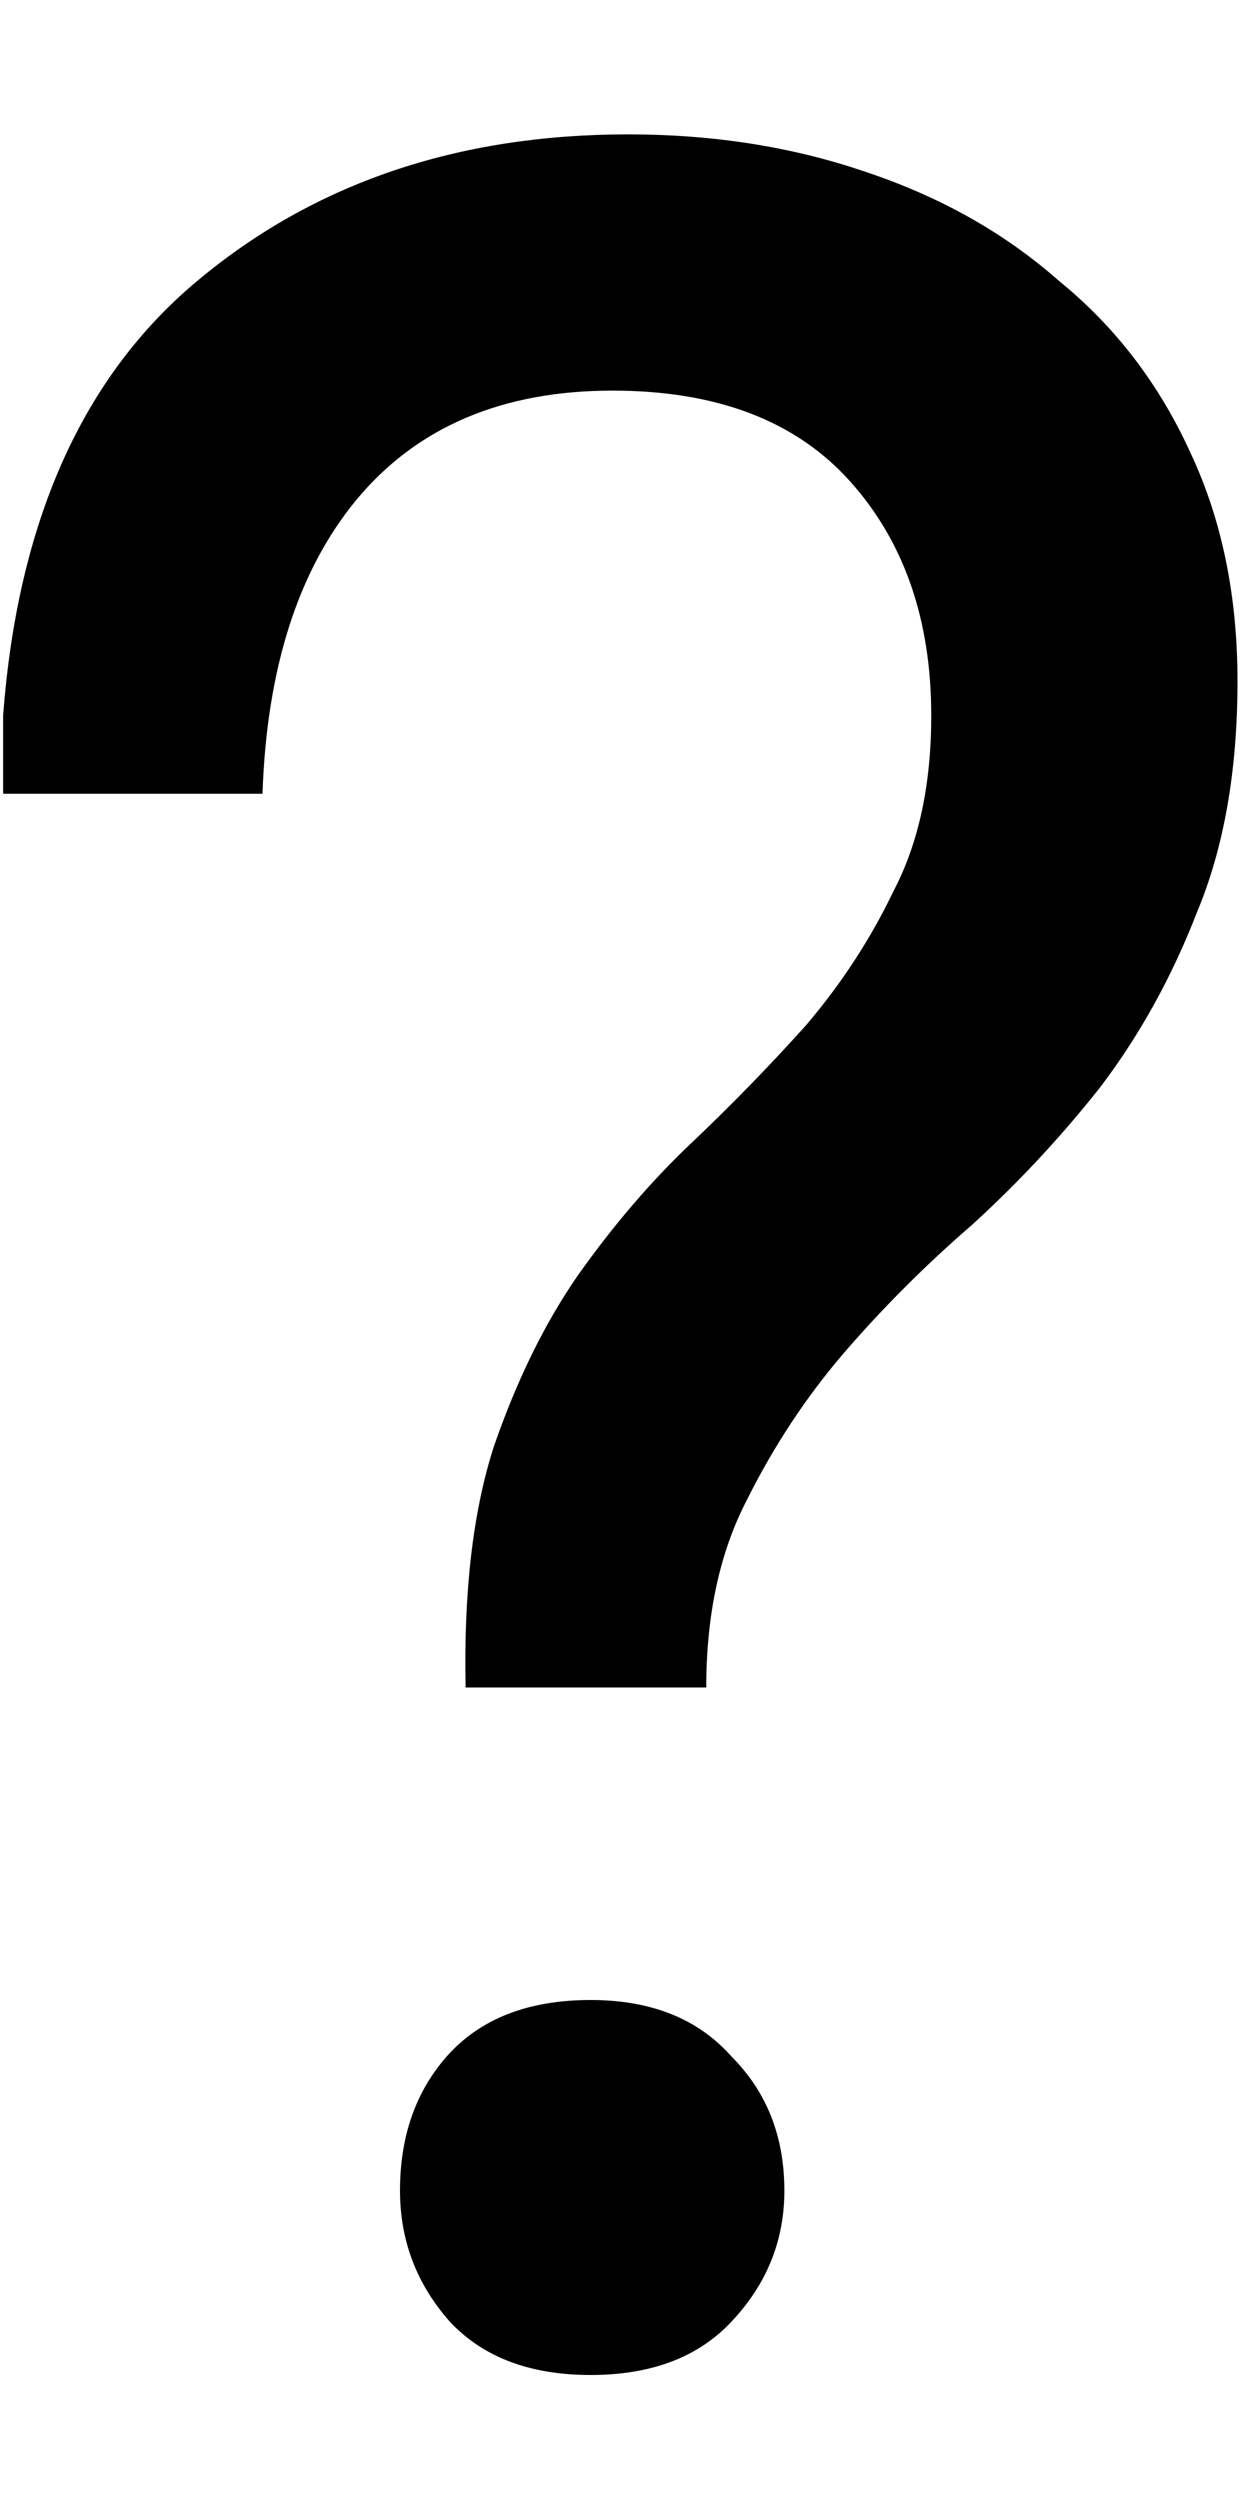 <svg width="8" height="16" viewBox="0 0 8 16" fill="none" xmlns="http://www.w3.org/2000/svg">
<path d="M2.98 10.8C2.967 10.187 3.027 9.673 3.16 9.26C3.307 8.833 3.487 8.467 3.7 8.16C3.927 7.84 4.167 7.56 4.42 7.32C4.687 7.067 4.933 6.813 5.16 6.56C5.387 6.293 5.573 6.007 5.72 5.7C5.88 5.393 5.96 5.02 5.96 4.58C5.96 3.967 5.787 3.467 5.44 3.08C5.093 2.693 4.587 2.5 3.92 2.5C3.213 2.5 2.667 2.733 2.28 3.2C1.907 3.653 1.707 4.28 1.68 5.08H0.02V4.58C0.113 3.34 0.527 2.413 1.26 1.8C2.007 1.173 2.927 0.86 4.02 0.86C4.567 0.86 5.073 0.94 5.54 1.1C6.02 1.26 6.433 1.493 6.78 1.8C7.14 2.093 7.42 2.46 7.62 2.9C7.82 3.327 7.92 3.813 7.92 4.36C7.92 4.933 7.833 5.427 7.66 5.84C7.5 6.253 7.293 6.627 7.04 6.96C6.787 7.28 6.513 7.573 6.22 7.84C5.927 8.093 5.653 8.367 5.4 8.66C5.16 8.94 4.953 9.253 4.78 9.6C4.607 9.933 4.52 10.333 4.52 10.8H2.98ZM3.78 15.2C3.393 15.2 3.093 15.087 2.88 14.86C2.667 14.62 2.56 14.34 2.56 14.02C2.56 13.673 2.66 13.387 2.86 13.16C3.073 12.92 3.38 12.8 3.78 12.8C4.167 12.8 4.467 12.92 4.68 13.16C4.907 13.387 5.02 13.673 5.02 14.02C5.02 14.34 4.907 14.62 4.68 14.86C4.467 15.087 4.167 15.2 3.78 15.2Z" fill="black"/>
</svg>

